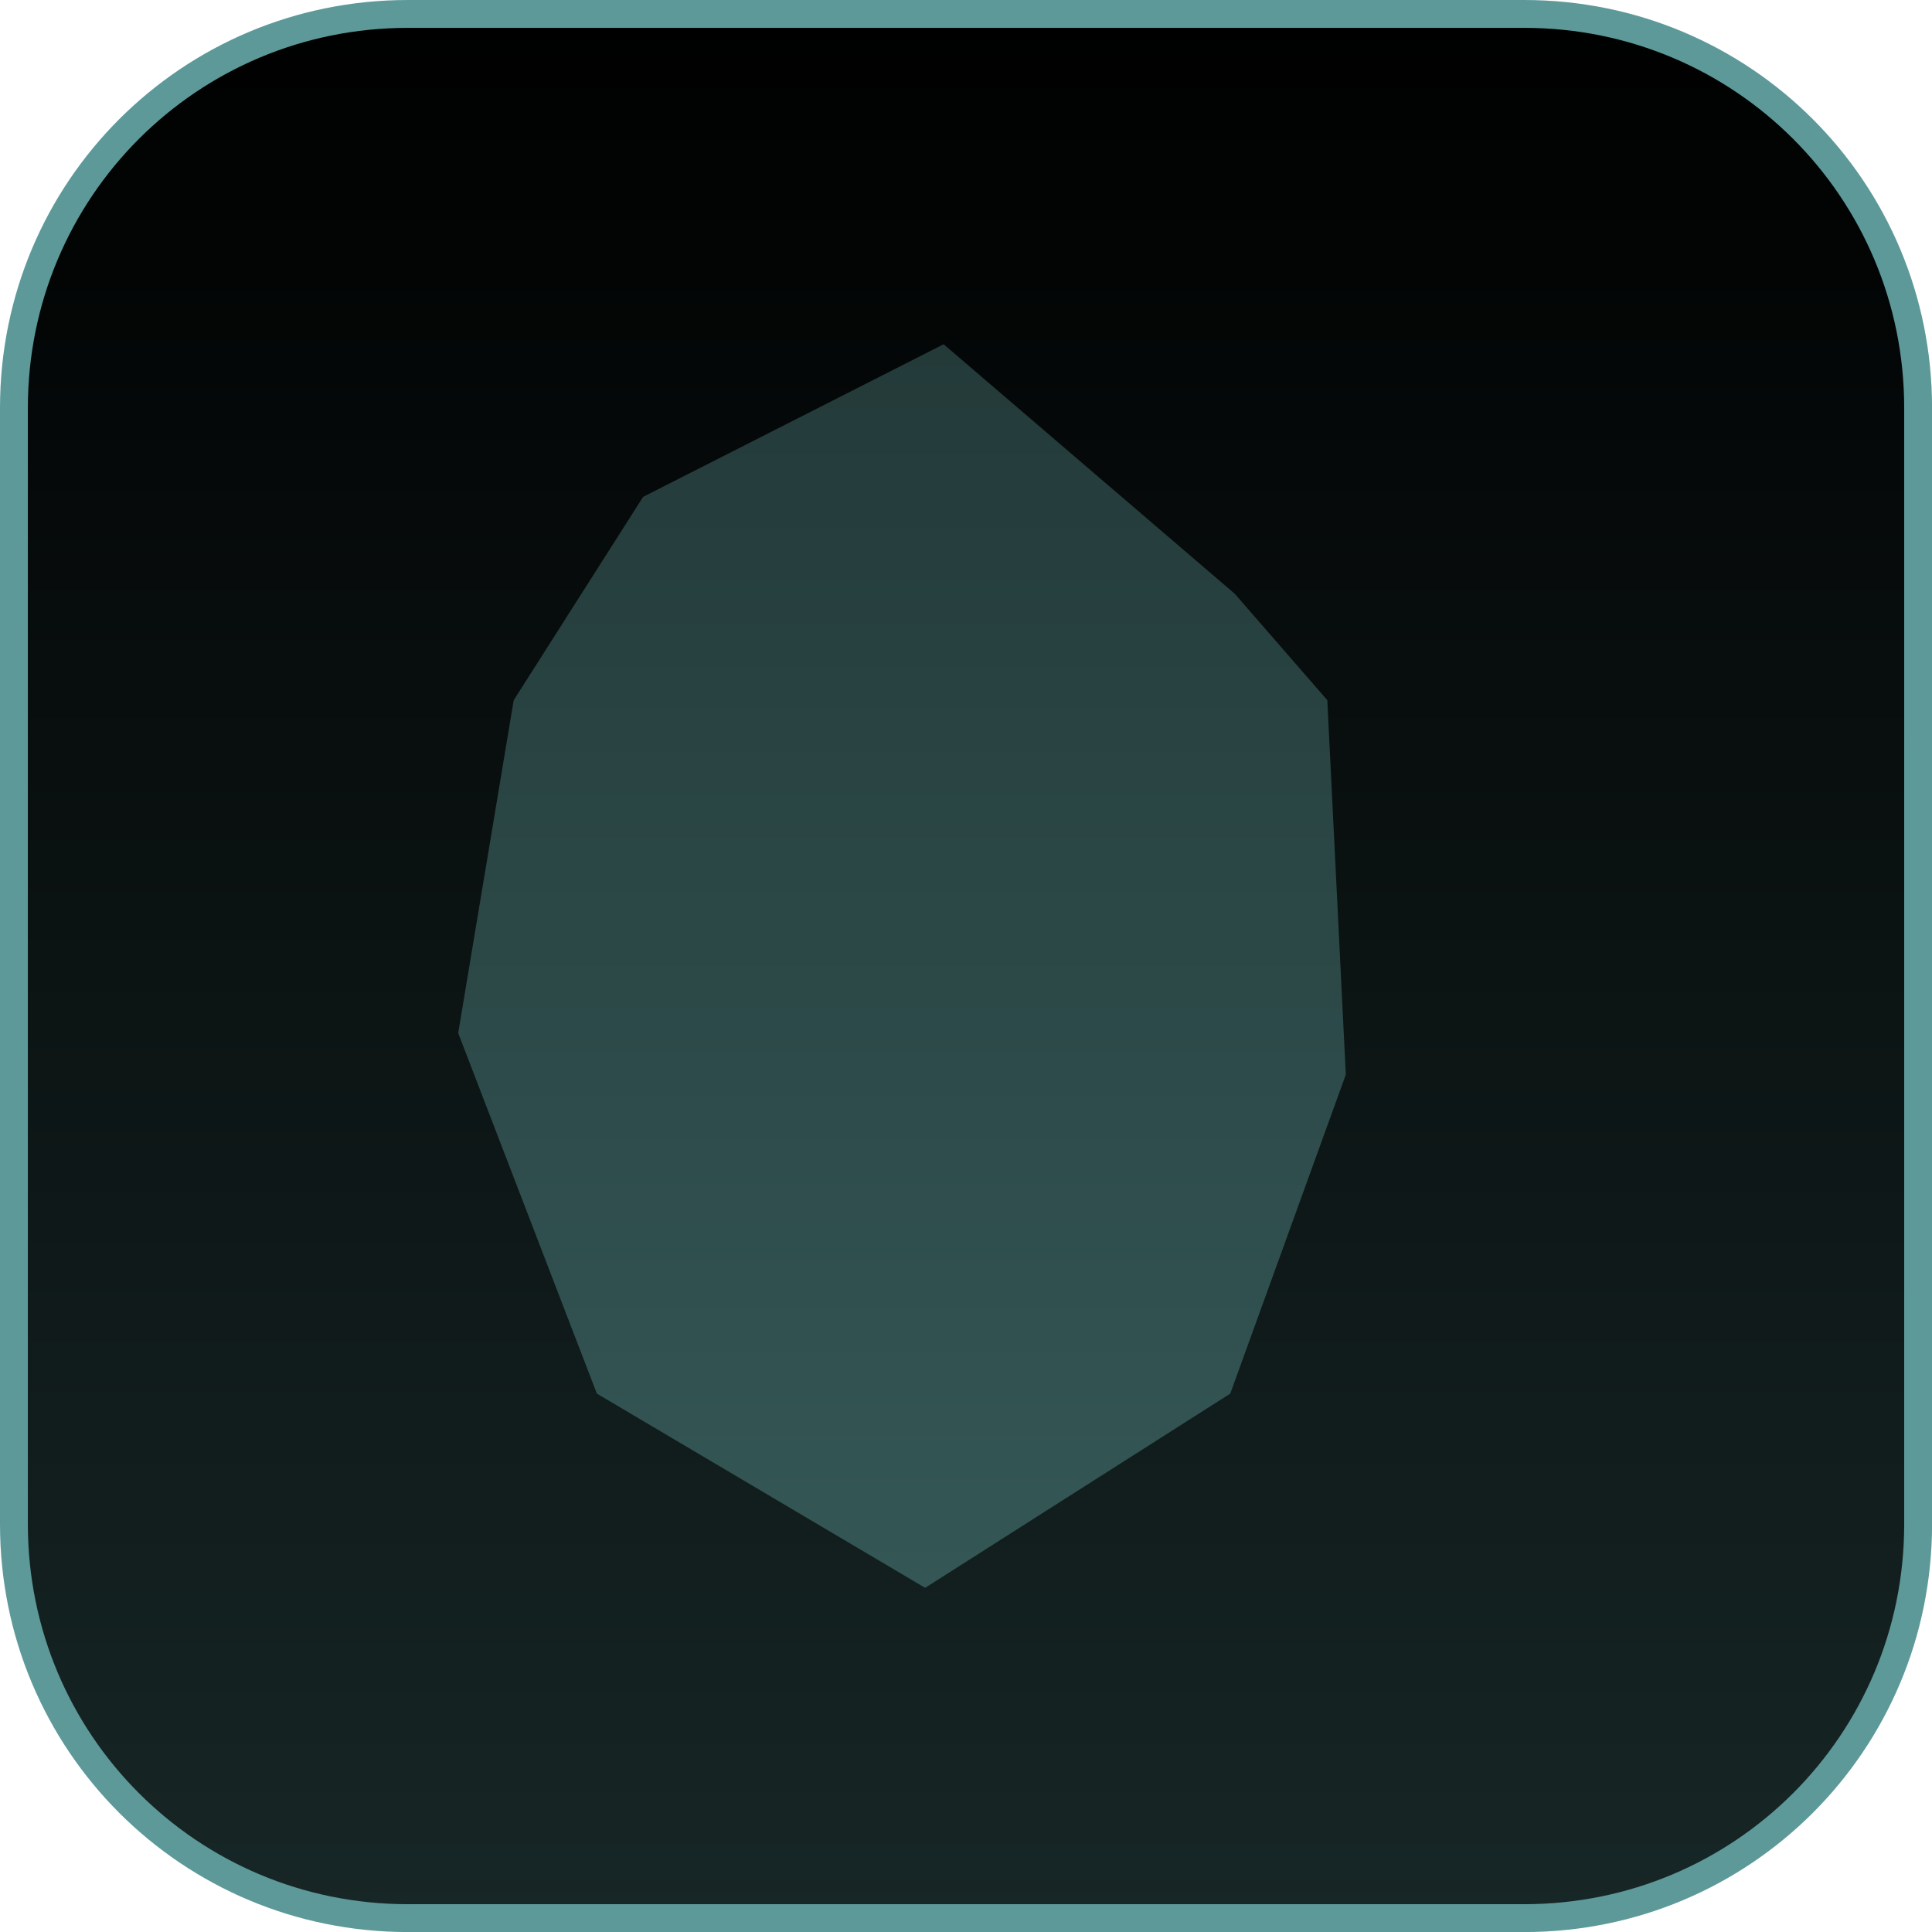 <svg version="1.1" xmlns="http://www.w3.org/2000/svg" xmlns:xlink="http://www.w3.org/1999/xlink" width="34.673" height="34.673" viewBox="0,0,34.673,34.673"><defs><linearGradient x1="240" y1="162.913" x2="240" y2="197.087" gradientUnits="userSpaceOnUse" id="color-1"><stop offset="0" stop-color="#000000"/><stop offset="1" stop-color="#172626"/></linearGradient><linearGradient x1="238.851" y1="168.841" x2="238.851" y2="191.159" gradientUnits="userSpaceOnUse" id="color-2"><stop offset="0" stop-color="#233a39"/><stop offset="1" stop-color="#345756"/></linearGradient><linearGradient x1="238.851" y1="168.841" x2="238.851" y2="191.159" gradientUnits="userSpaceOnUse" id="color-3"><stop offset="0" stop-color="#000000"/><stop offset="1" stop-color="#345756"/></linearGradient></defs><g transform="translate(-222.663,-162.663)"><g data-paper-data="{&quot;isPaintingLayer&quot;:true}" stroke-linecap="round" stroke-miterlimit="10" stroke-dasharray="" stroke-dashoffset="0" style="mix-blend-mode: normal"><path d="M229.983,162.913h20.034c3.917,0 7.07,3.153 7.07,7.07v20.034c0,3.917 -3.153,7.07 -7.07,7.07h-20.034c-3.917,0 -7.07,-3.153 -7.07,-7.07v-20.034c0,-3.917 3.153,-7.07 7.07,-7.07z" fill="url(#color-1)" fill-rule="evenodd" stroke="#5d9999" stroke-width="0.5" stroke-linejoin="round"/><path d="M239.598,168.841l5.227,4.48l1.659,1.908l0.332,6.72l-2.074,5.725l-5.476,3.485l-5.891,-3.485l-2.489,-6.471l0.996,-5.973l2.323,-3.65z" fill="url(#color-2)" fill-rule="nonzero" stroke="url(#color-3)" stroke-width="0" stroke-linejoin="miter"/></g></g></svg>